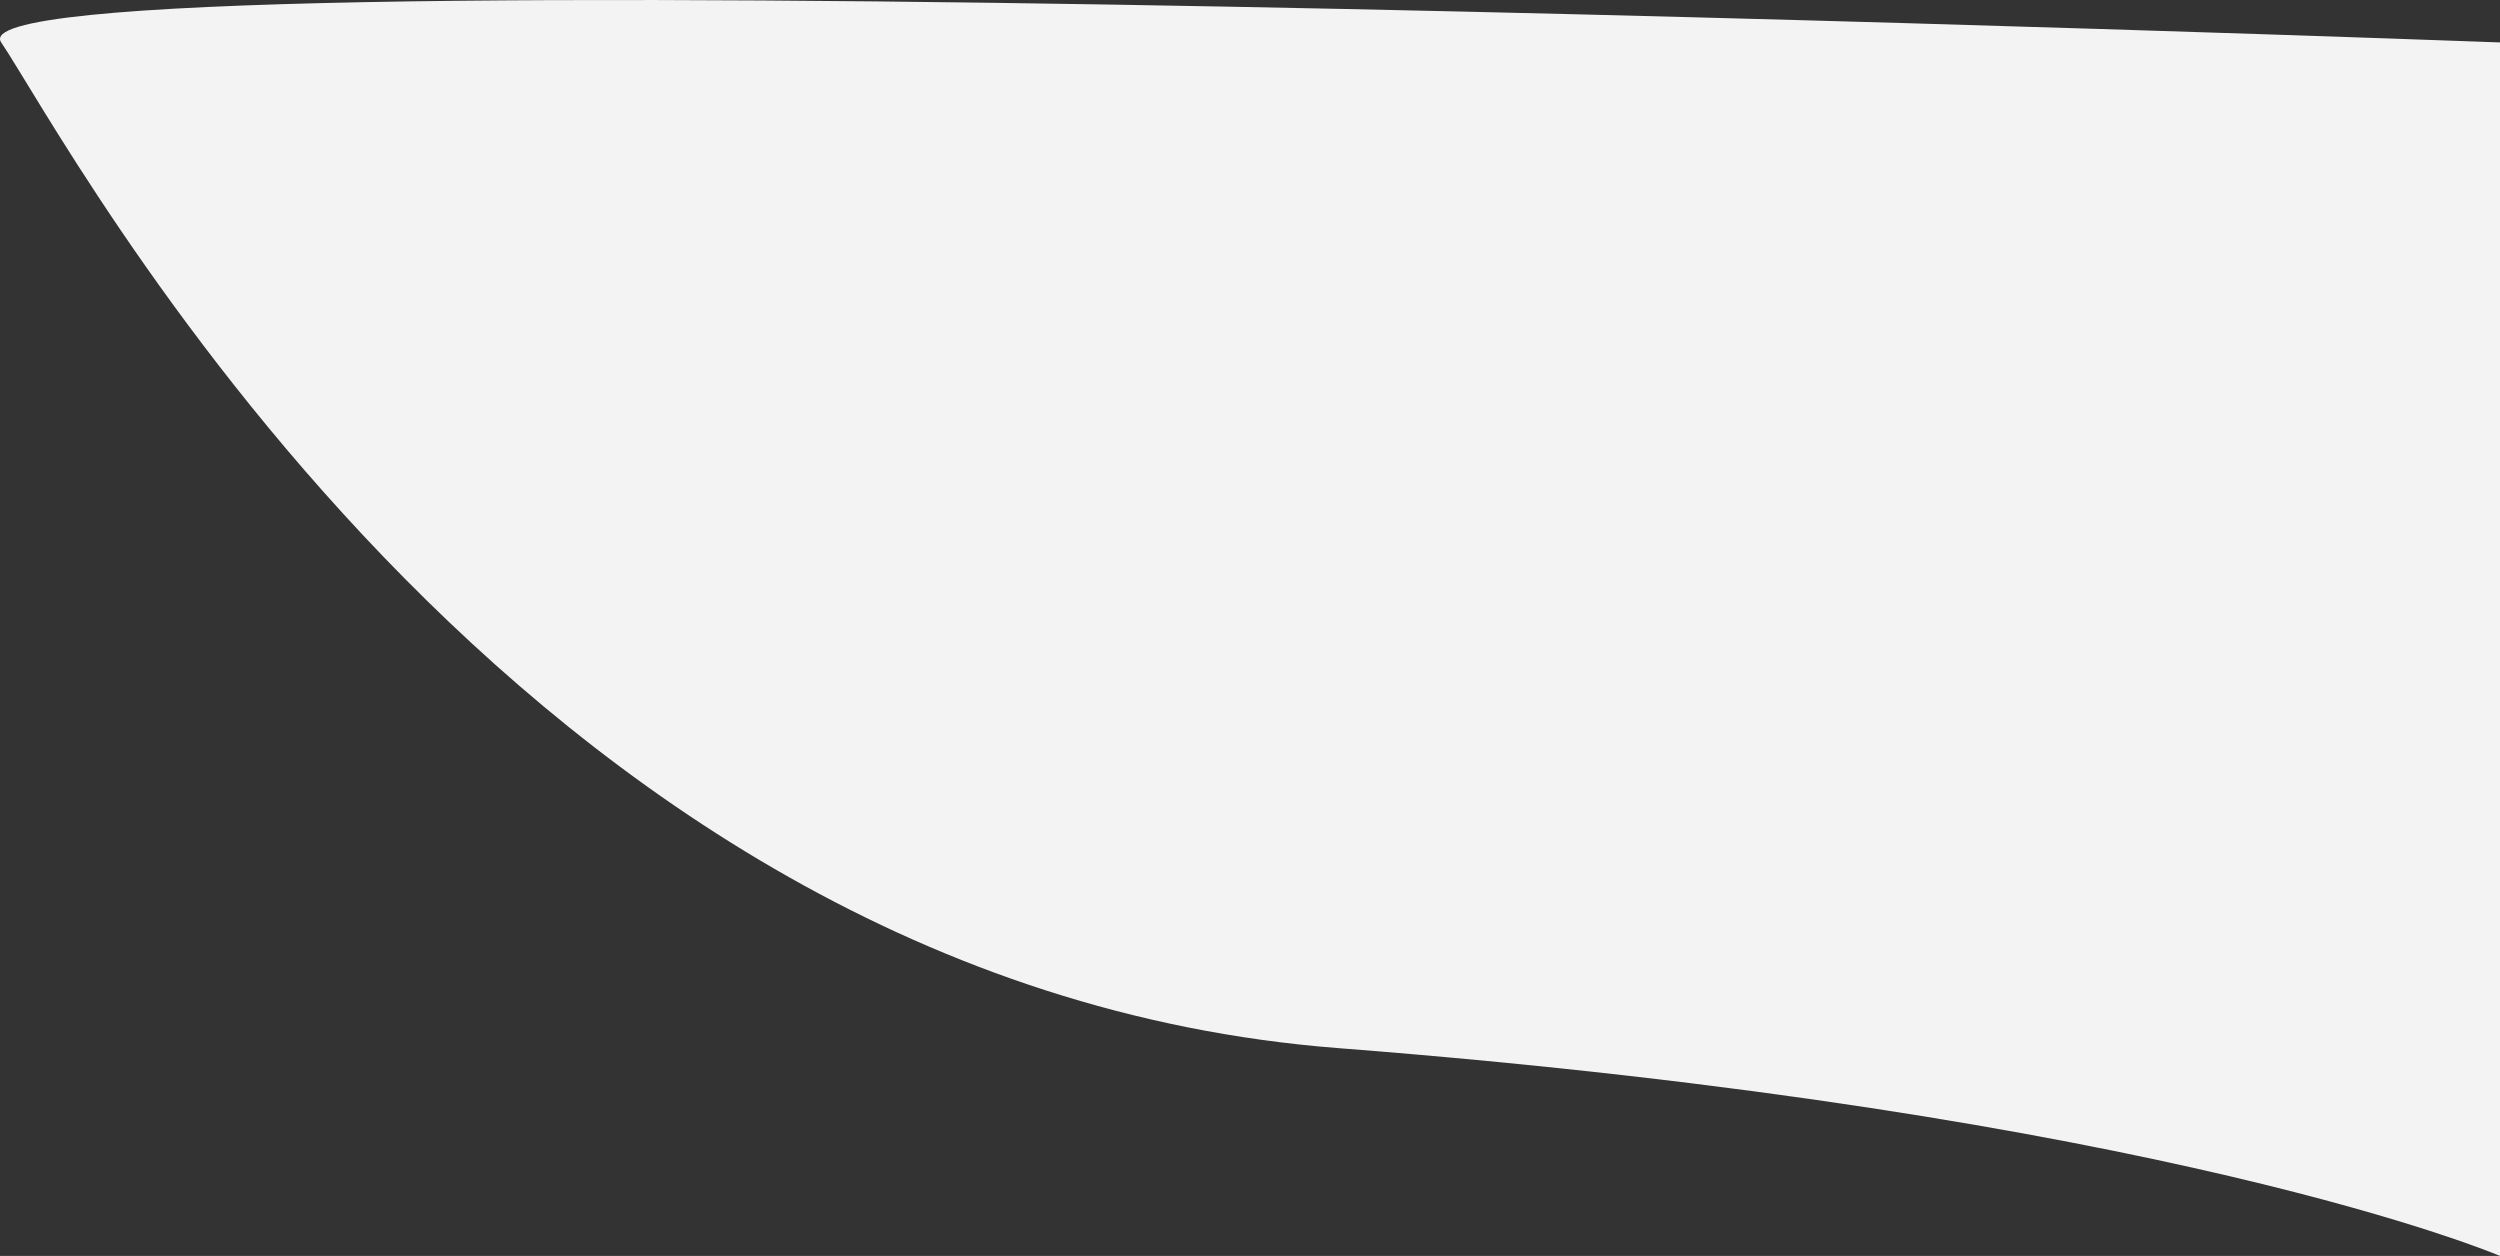 <svg xmlns="http://www.w3.org/2000/svg" width="1919.667" height="964.389" viewBox="0 0 1919.667 964.389">
  <rect x="0" y="0" width="1919.667" height="964.389" fill="#333333" stroke="none"/>
  <path id="Path_21" data-name="Path 21" d="M15823,3044.03c-49.841-73.311,1918.736,0,1918.736,0v931.806s-256.748-110.259-892.186-159.584S15872.841,3117.341,15823,3044.03Z" transform="translate(-15822.069 -3011.448)" fill="#f3f3f3"/>
</svg>
